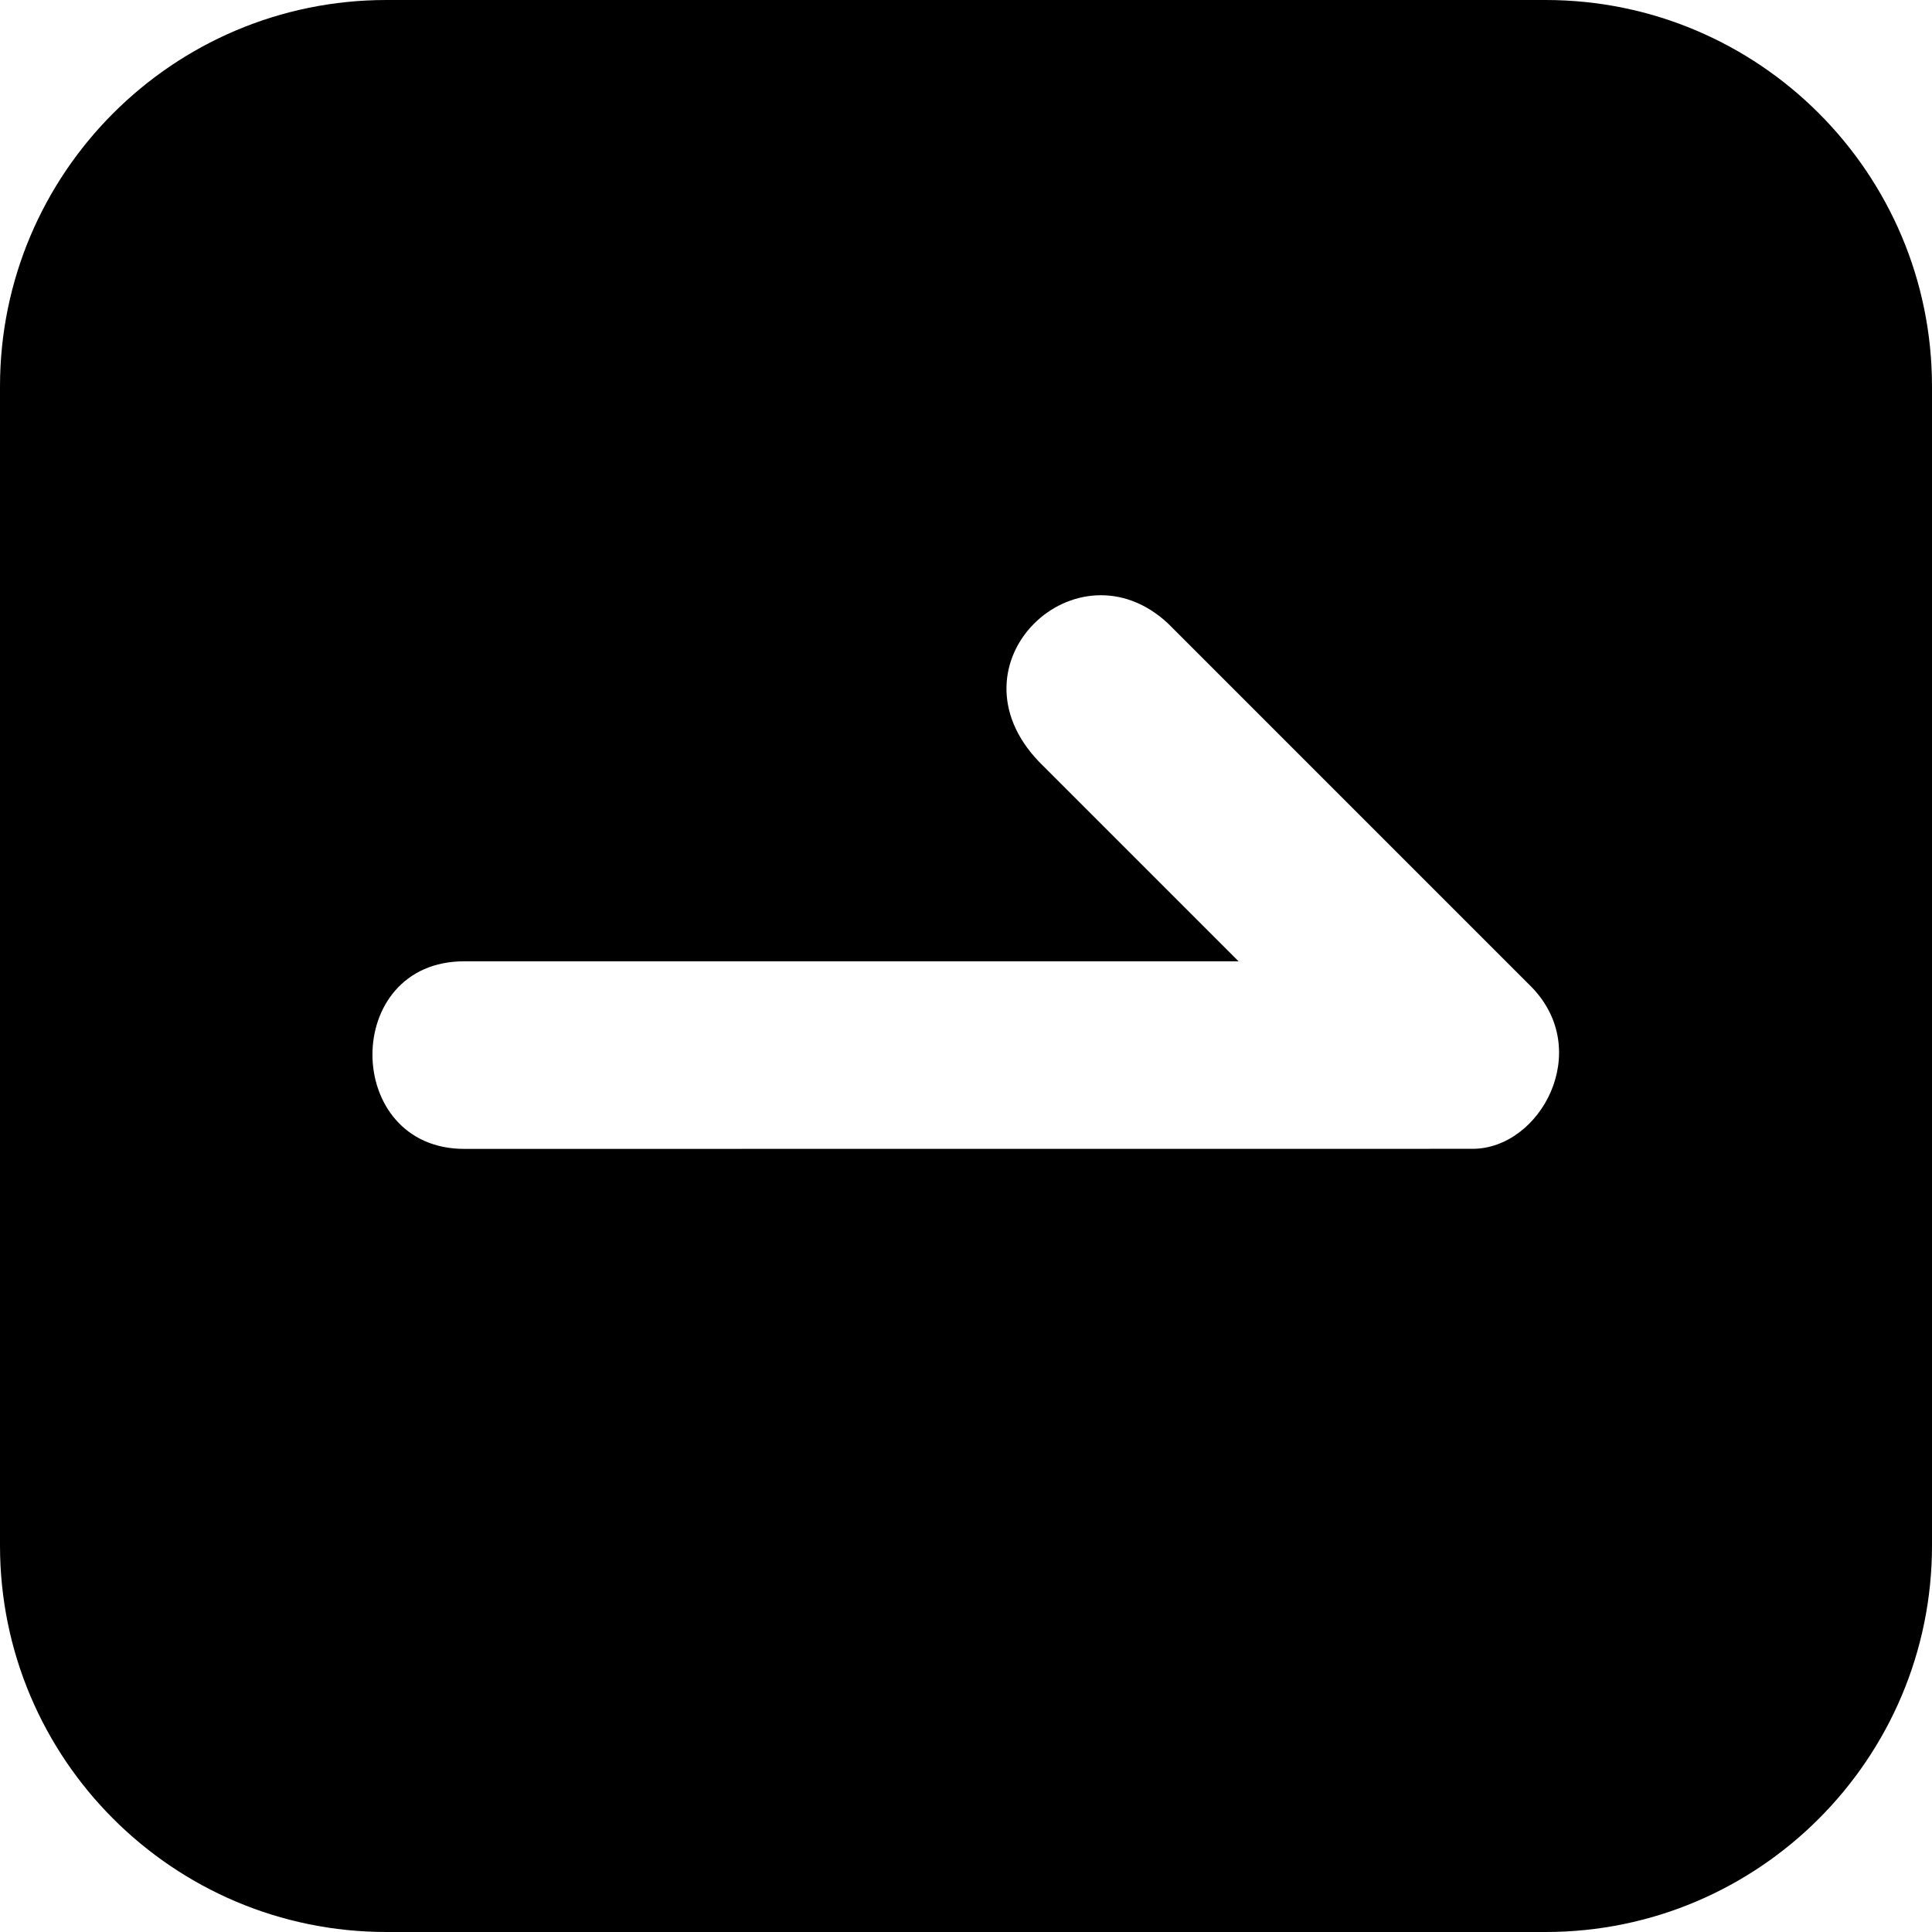 <?xml version="1.0" encoding="UTF-8"?><!DOCTYPE svg PUBLIC "-//W3C//DTD SVG 1.1//EN" "http://www.w3.org/Graphics/SVG/1.1/DTD/svg11.dtd"><svg width="128" height="128" viewBox="0 0 128 128" version="1.1" xmlns="http://www.w3.org/2000/svg" xmlns:xlink="http://www.w3.org/1999/xlink" xml:space="preserve"><path d="M102.4,128c14.129,-0 25.6,-11.471 25.6,-25.6l0,-76.8c0,-14.129 -11.471,-25.6 -25.6,-25.6l-76.8,-0c-14.129,-0 -25.6,11.471 -25.6,25.6l-0,76.8c-0,14.129 11.471,25.6 25.6,25.6l76.8,0Zm-20.342,-64.311l-13.204,-13.204c-6.301,-6.541 2.509,-14.826 8.544,-9.165l24.077,24.078c4.102,4.223 0.586,10.683 -3.883,10.714l-66.796,0.005c-8.105,0.041 -8.215,-12.471 -0,-12.428l51.262,0Z" fill="black"/></svg>